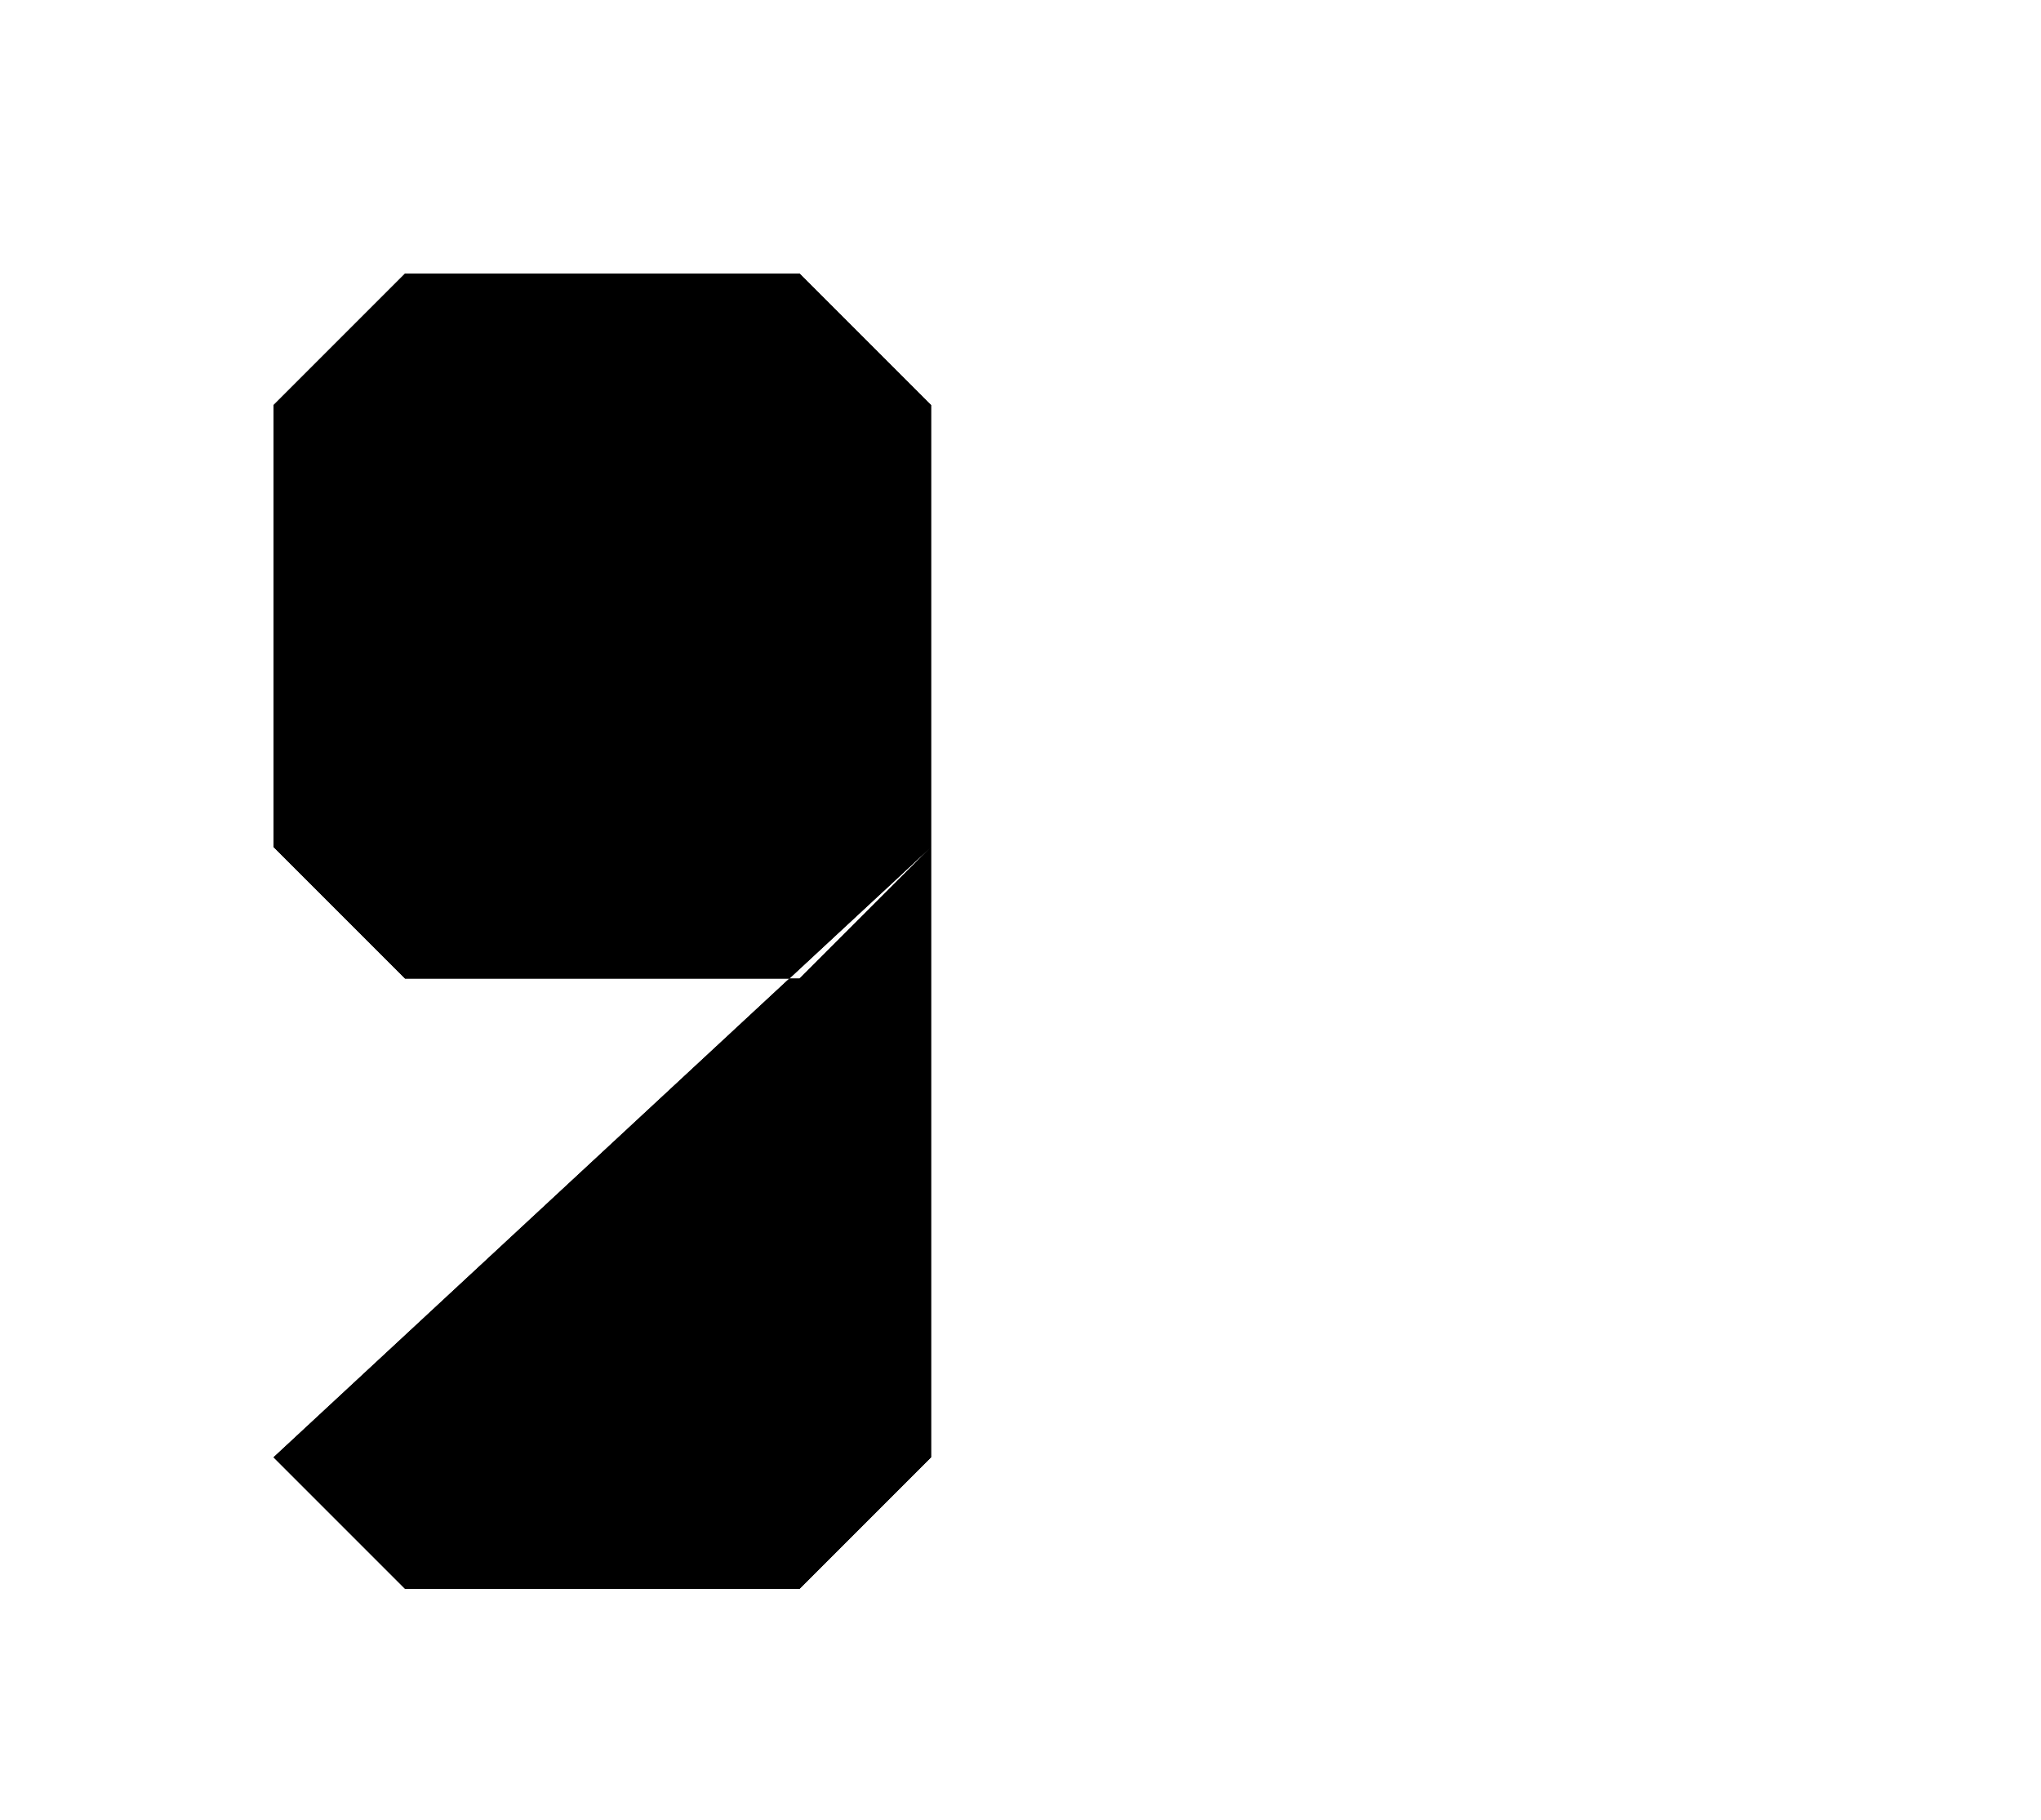 <?xml version="1.0" encoding="UTF-8"?>
<?xml-stylesheet href="daySvgStyle.css" type="text/css"?>
<svg xmlns="http://www.w3.org/2000/svg" version="1.2" baseProfile="tiny" xml:space="preserve" style="shape-rendering:geometricPrecision; fill-rule:evenodd;" width="3.88mm" height="3.46mm" viewBox="-3.88 -1.73 3.88 3.46">
  <title>SAFCON89</title>
  <desc>contour label</desc>
  <rect class="symbolBox layout" fill="none" x="-3.72" y="-1.57" height="3.14" width="1.89"/>
  <rect class="svgBox layout" fill="none" x="-3.72" y="-1.57" height="3.14" width="3.56"/>
  <path d="M -3.36,1.04 L -3.11,1.29 L -2.36,1.29 L -2.11,1.04 L -2.11,-0.96 L -2.36,-1.21 L -3.11,-1.21 L -3.36,-0.96 L -3.36,-0.12 L -3.11,0.13 L -2.36,0.13 L -2.11,-0.12" class="sl f0 sDEPDW" stroke-width="0.96" />
  <path d="M -3.36,1.04 L -3.11,1.29 L -2.36,1.29 L -2.11,1.04 L -2.11,-0.96 L -2.36,-1.21 L -3.11,-1.21 L -3.36,-0.96 L -3.36,-0.12 L -3.11,0.13 L -2.36,0.13 L -2.11,-0.12" class="sl f0 sSNDG2" stroke-width="0.32" />
  <circle class="pivotPoint layout" fill="none" cx="0" cy="0" r="1"/>
</svg>
